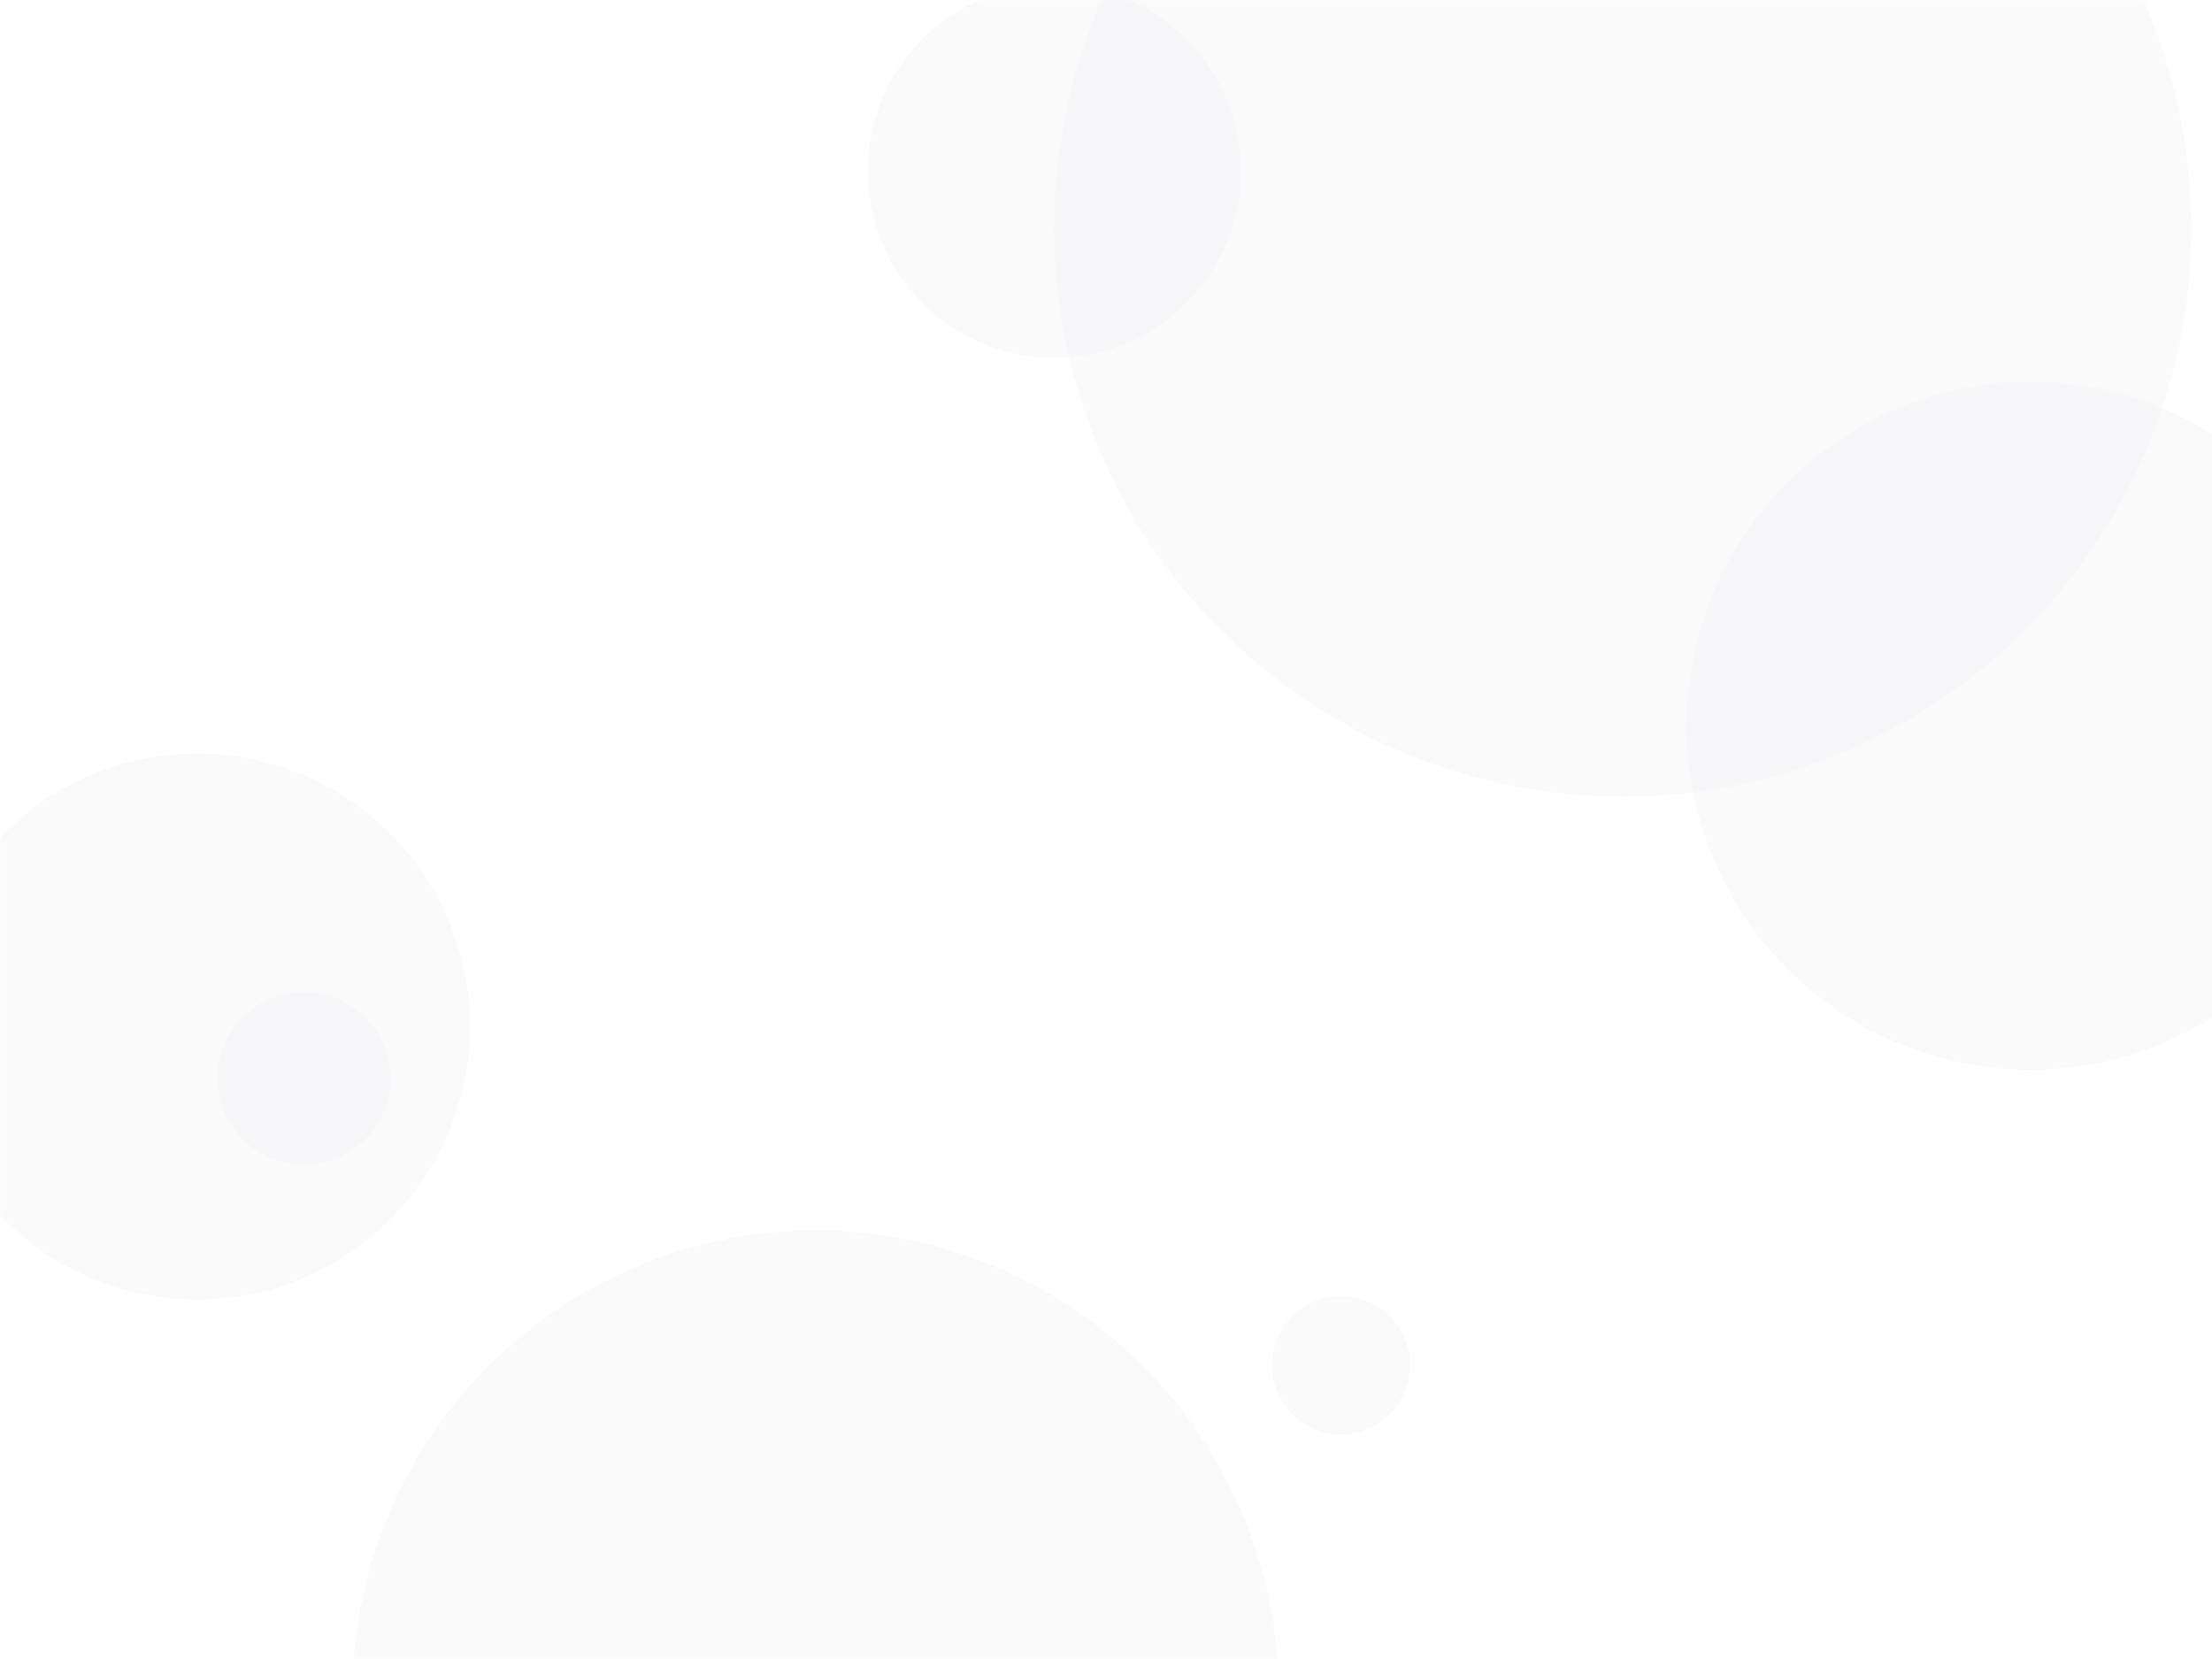 <svg xmlns="http://www.w3.org/2000/svg" viewBox="0 0 1280 960"><defs><mask id="a" width="1418" height="1445" x="-44" y="-197" maskUnits="userSpaceOnUse"><path fill="#fff" d="M0 0h1280v960H0z"/></mask></defs><path fill="#fff" d="M0 0h1280v960H0z"/><g fill="#eceff1" mask="url(#a)"><path style="isolation:isolate" d="M472 1248a268 268 0 1 0 0-536 268 268 0 0 0 0 536zM176 674a50 50 0 1 0-50-50 50 50 0 0 0 50 50zM776 830a40 40 0 1 0-40-40 40 40 0 0 0 40 40z" opacity=".3"/><path style="isolation:isolate" d="M114 752A158 158 0 1 0-44 594a158 158 0 0 0 158 158zM939 461a329 329 0 1 0 0-658 329 329 0 0 0 0 658z" opacity=".3"/><path style="isolation:isolate" d="M610 207A108 108 0 1 0 502 99a108 108 0 0 0 108 108zM1175 619a199 199 0 1 0 0-398 199 199 0 0 0 0 398z" opacity=".3"/></g></svg>